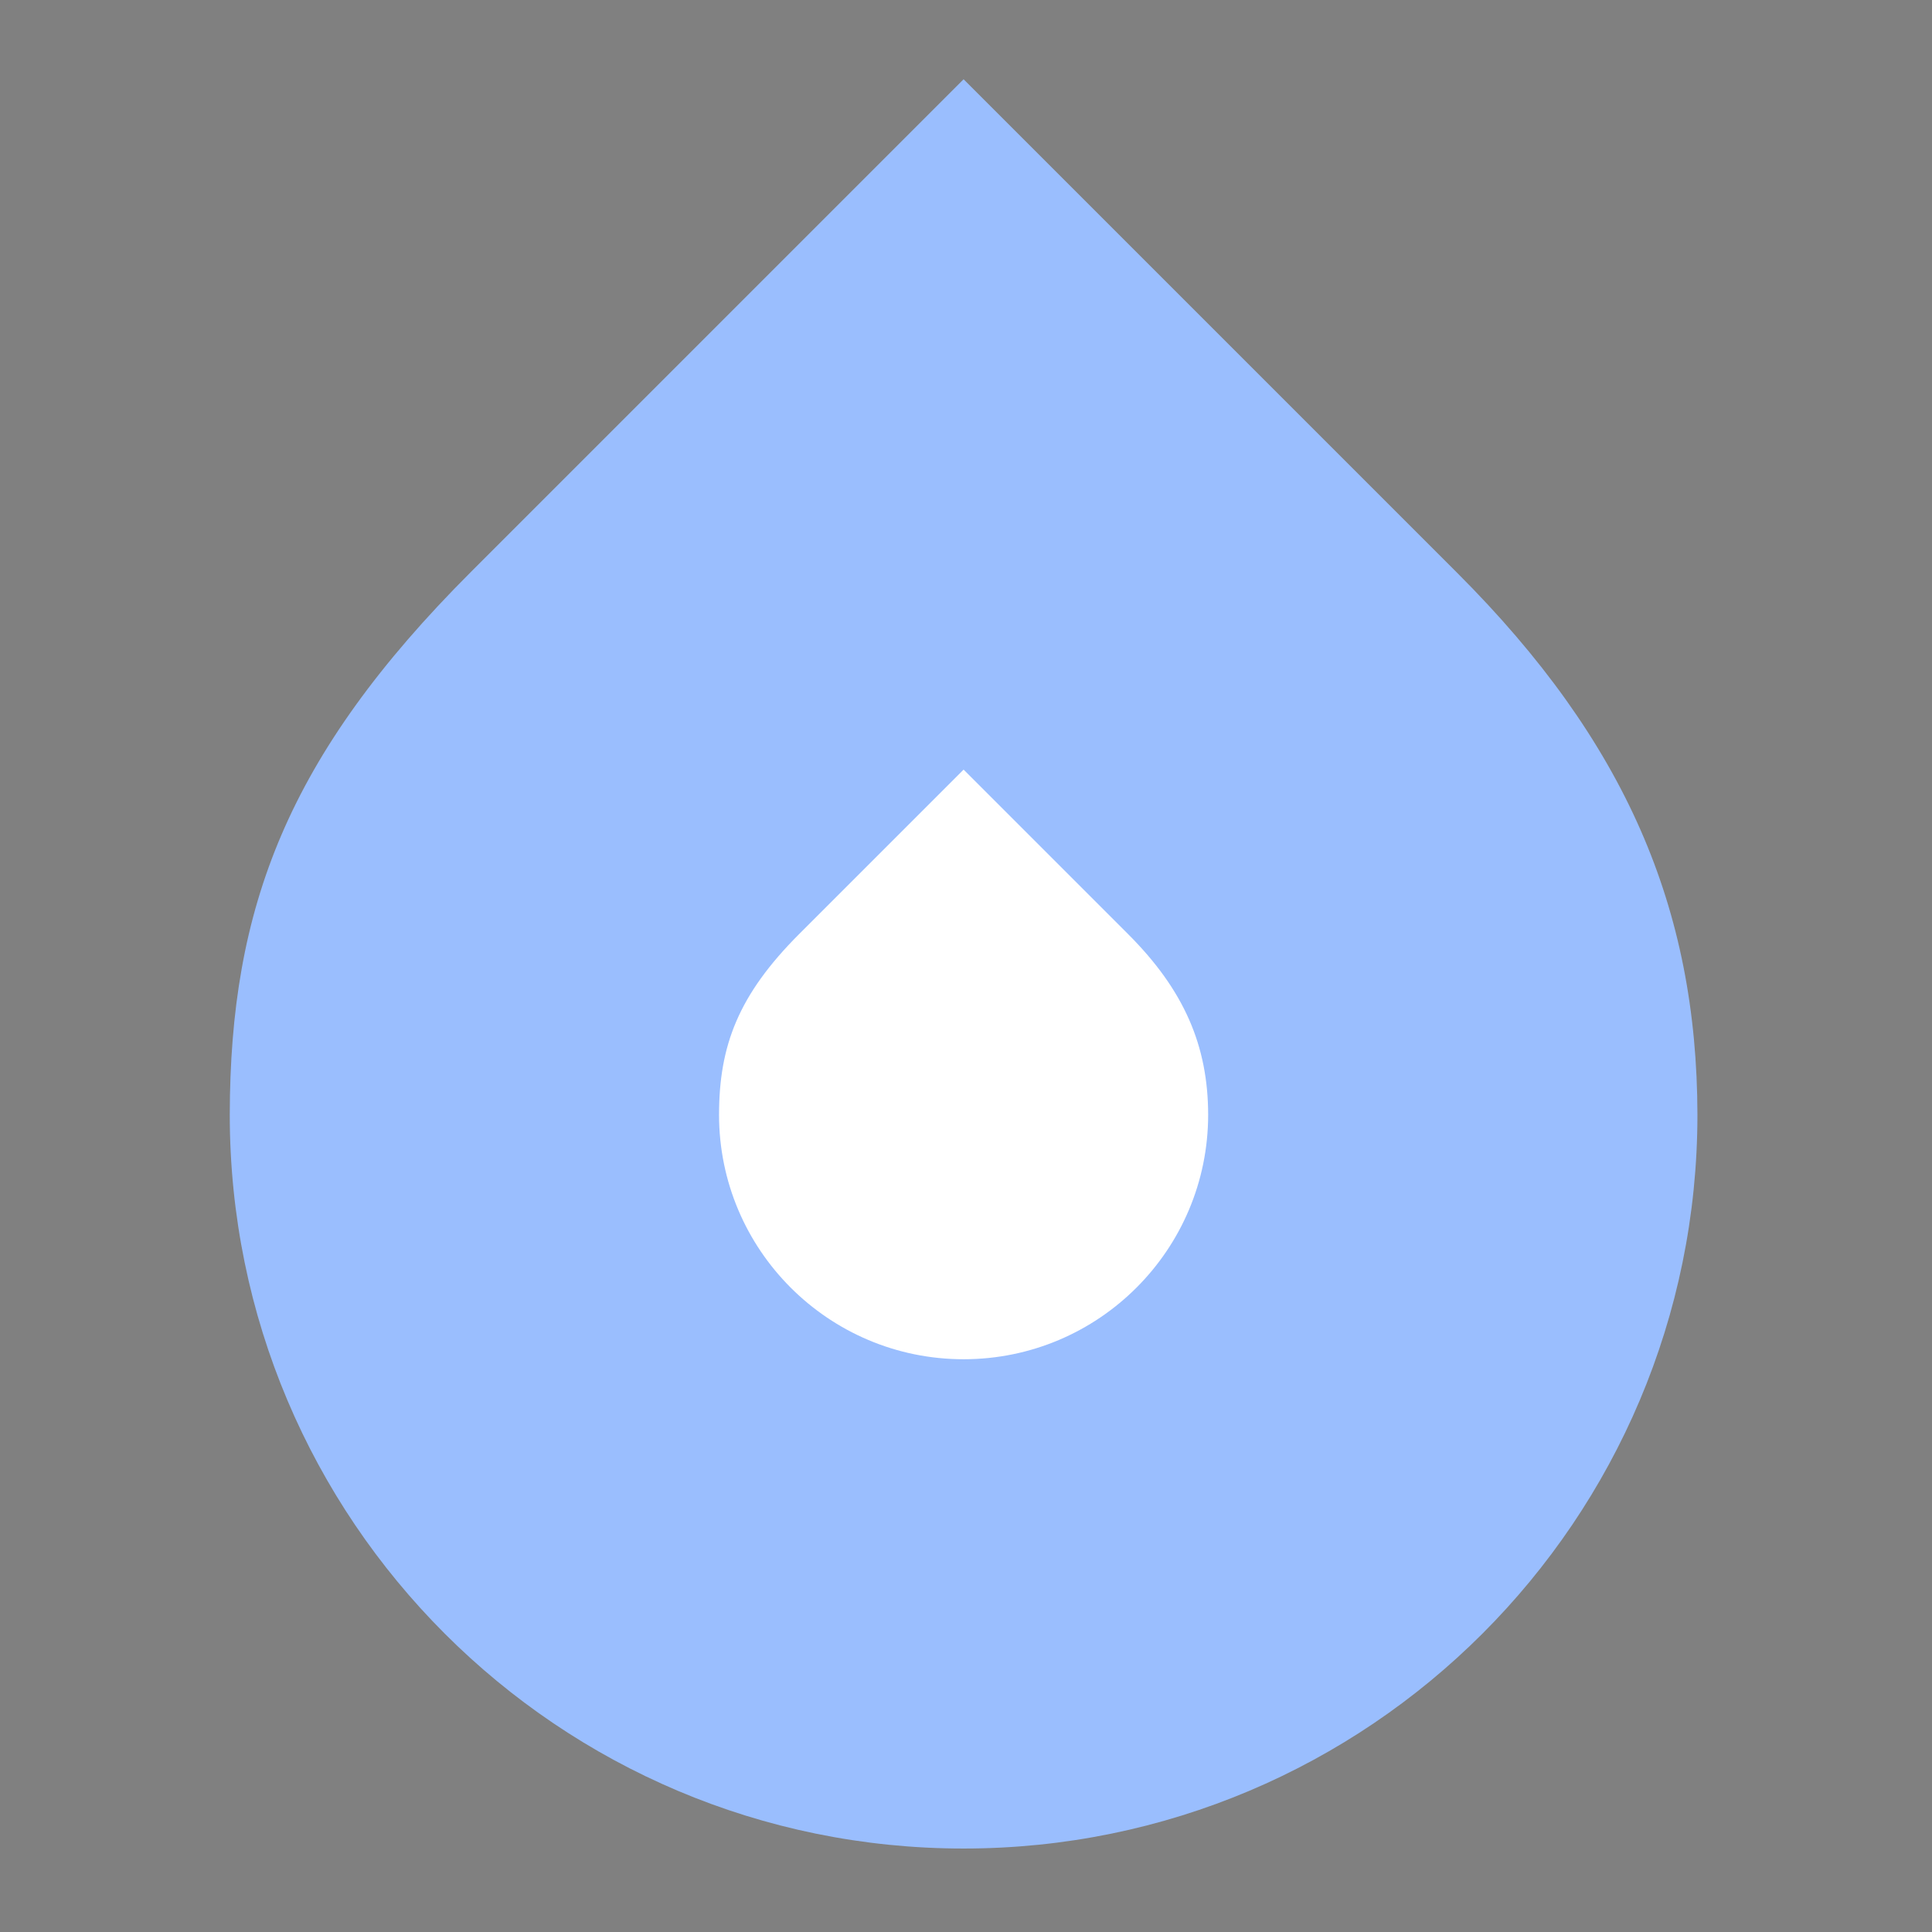 <svg xmlns="http://www.w3.org/2000/svg" xmlns:svg="http://www.w3.org/2000/svg" id="svg4806" width="192" height="192" version="1.1" viewBox="0 0 192 192"><rect x="0" y="0" width="192" height="192" fill="#808080" stroke="none"/><flowRoot id="flowRoot5441" xml:space="preserve" style="font-style:normal;font-weight:400;line-height:.01%;font-family:sans-serif;letter-spacing:0;word-spacing:0;fill:#000;fill-opacity:1;stroke:none;stroke-width:1px;stroke-linecap:butt;stroke-linejoin:miter;stroke-opacity:1"><flowRegion id="flowRegion5443"><rect id="rect5445" width="43.119" height="47.593" x="73.22" y="72.407"/></flowRegion><flowPara id="flowPara5447" style="font-size:40px;line-height:1.25"/></flowRoot><flowRoot id="flowRoot5453" xml:space="preserve" style="font-style:normal;font-variant:normal;font-weight:400;font-stretch:normal;line-height:.01%;font-family:'Nixie One';-inkscape-font-specification:'Nixie One';letter-spacing:0;word-spacing:0;fill:#000;fill-opacity:1;stroke:none;stroke-width:1px;stroke-linecap:butt;stroke-linejoin:miter;stroke-opacity:1"><flowRegion id="flowRegion5455"><rect id="rect5457" width="46.373" height="42.712" x="70.78" y="75.254" style="-inkscape-font-specification:'Nixie One';font-family:'Nixie One';font-weight:400;font-style:normal;font-stretch:normal;font-variant:normal"/></flowRegion><flowPara id="flowPara5459" style="font-size:40px;line-height:1.25"/></flowRoot><g id="g6178" transform="matrix(0.365,0,0,0.365,-148.789,-118.32)"><path id="path10851" d="M 670,345.745 535.811,479.934 c -50.01,50.01 -65.526,91.443 -65.611,147.73 C 470.199,738.012 559.653,827.466 670,827.466 780.347,827.466 869.801,738.012 869.801,627.665 869.71,571.496 850.267,526.012 804.424,480.169 Z" style="opacity:1;fill:#9abefe;fill-opacity:1;stroke:none;stroke-width:7;stroke-linecap:round;stroke-linejoin:round;stroke-miterlimit:4;stroke-dasharray:none;stroke-opacity:1"/><path style="opacity:1;fill:#fff;fill-opacity:1;stroke:none;stroke-width:7;stroke-linecap:round;stroke-linejoin:round;stroke-miterlimit:4;stroke-dasharray:none;stroke-opacity:1" id="path6170" d="m 670,533.705 -44.721,44.721 c -16.666,16.666 -21.838,30.475 -21.866,49.233 -1.4e-4,36.775 29.812,66.587 66.587,66.587 36.775,2e-4 66.587,-29.812 66.587,-66.587 -0.03,-18.719 -6.51,-33.877 -21.788,-49.155 z"/></g></svg>